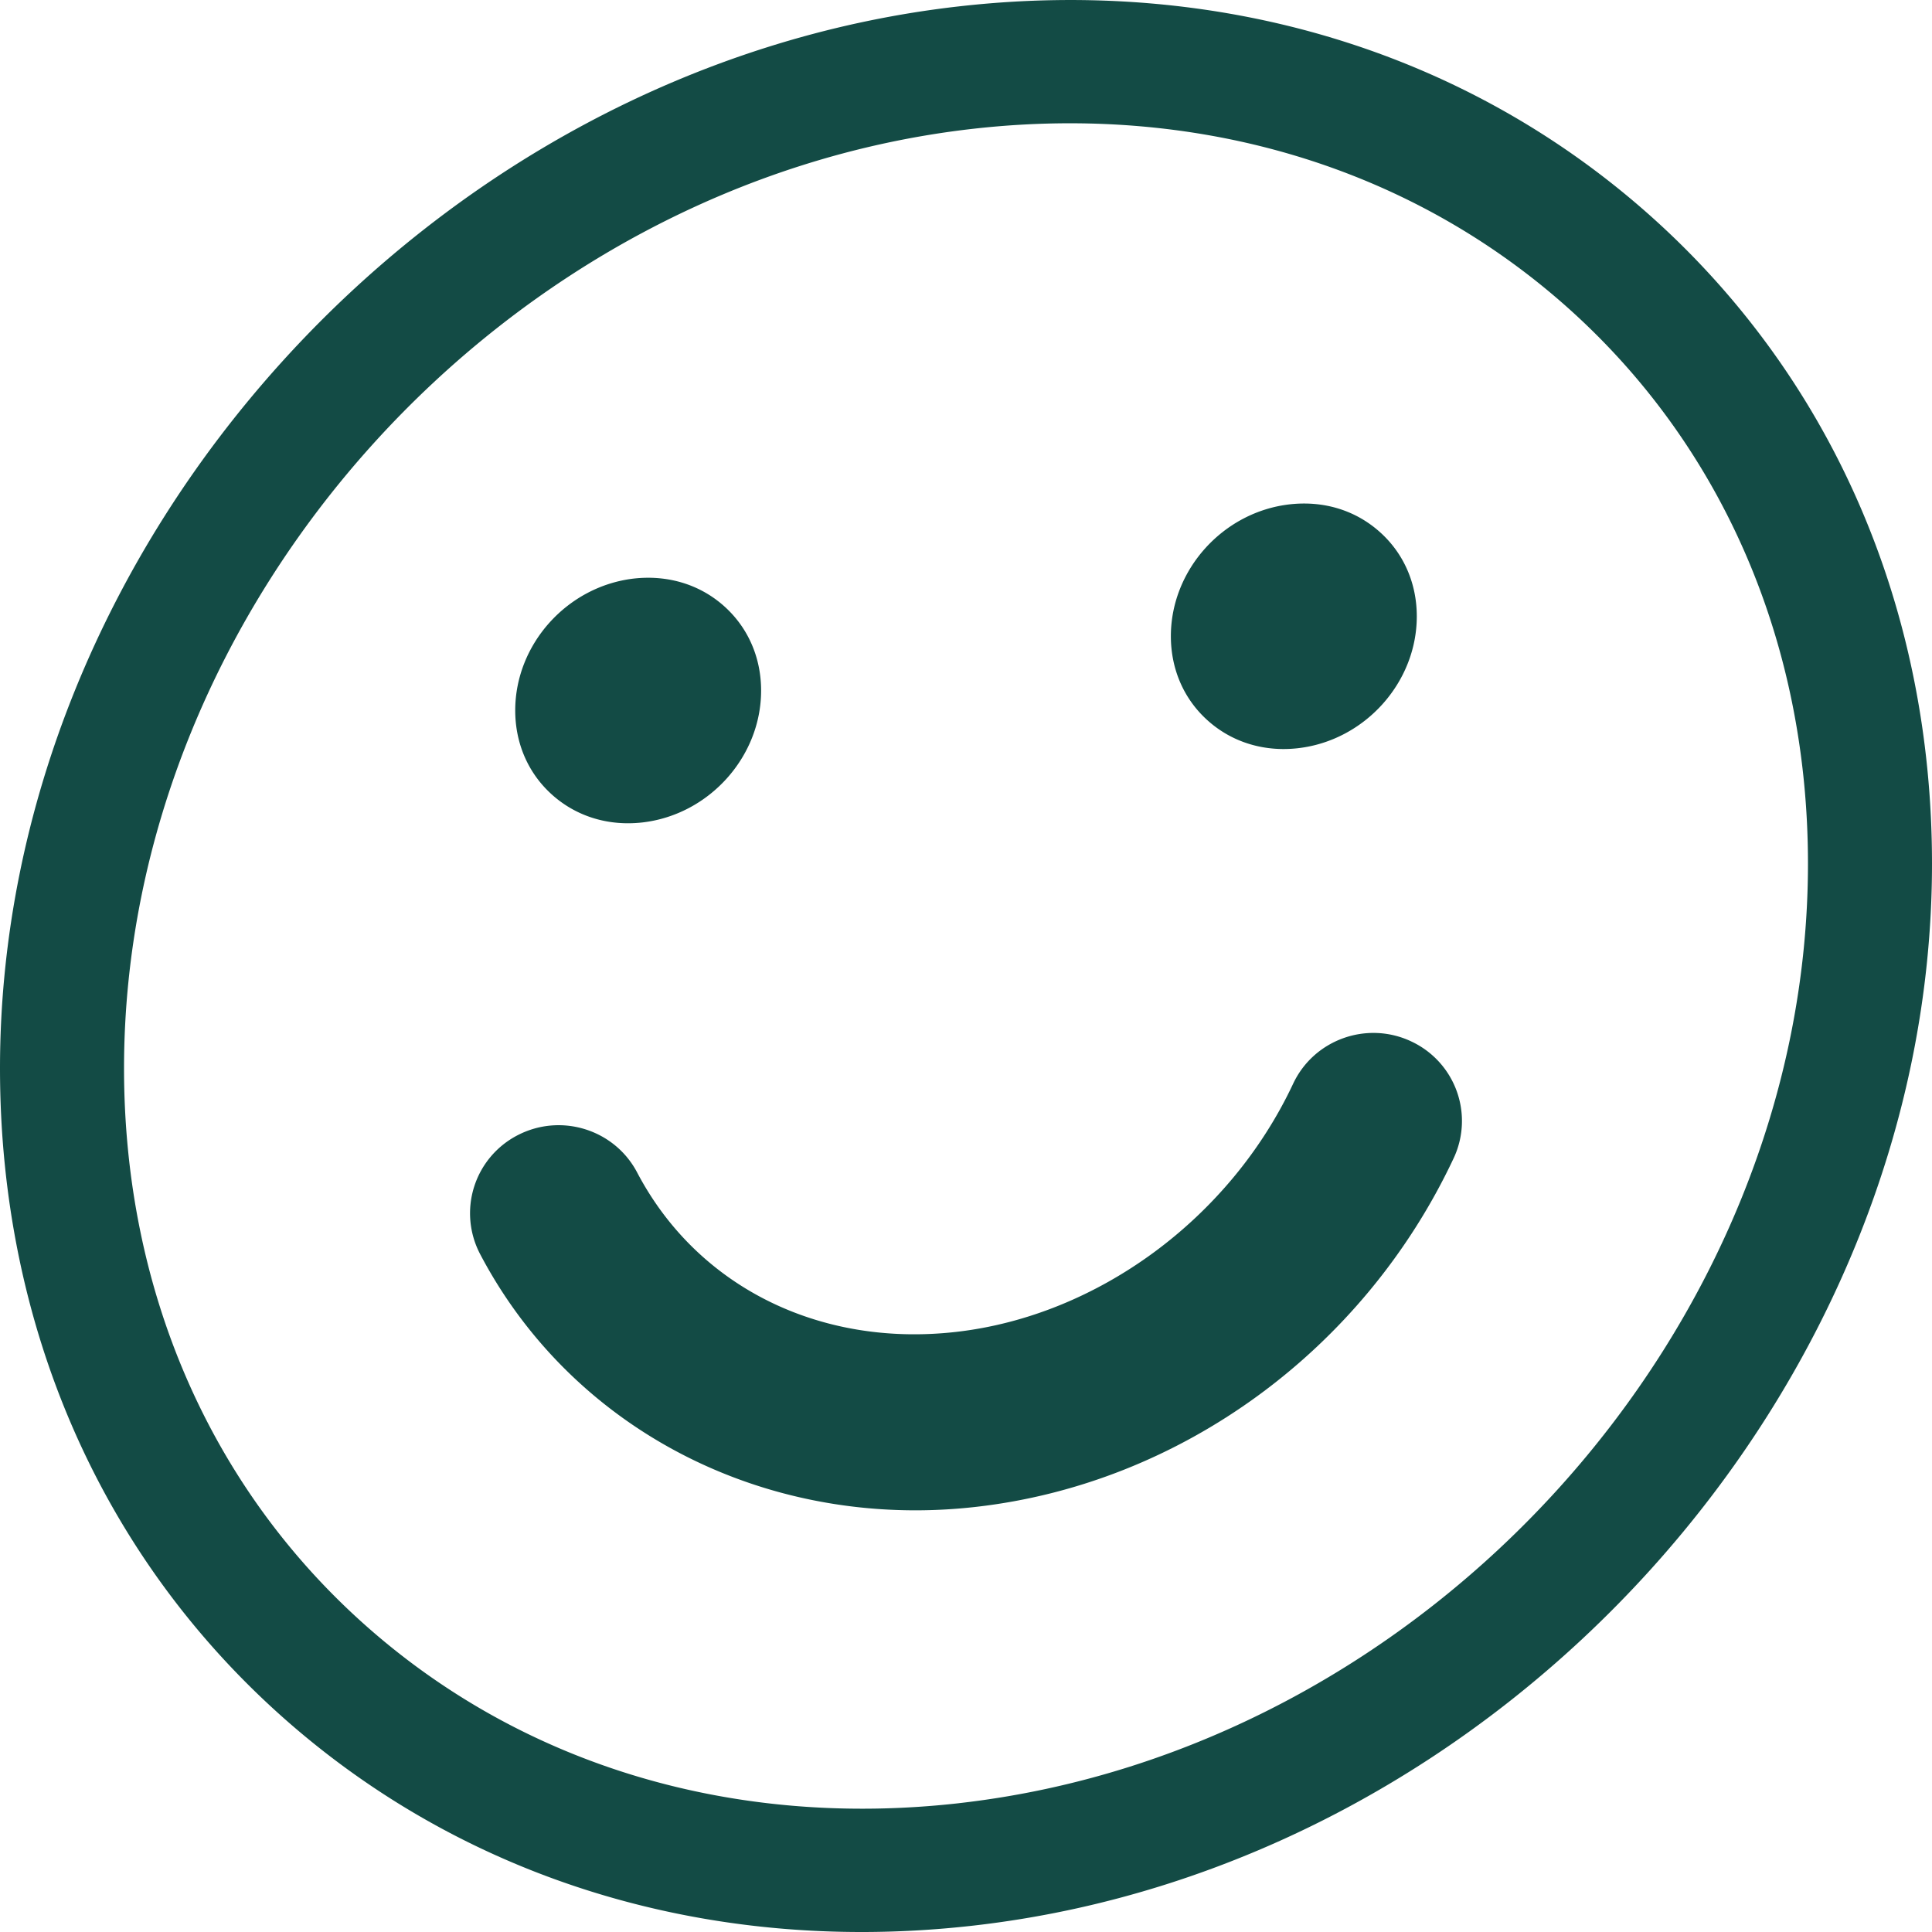 <svg width="100" height="100" xmlns="http://www.w3.org/2000/svg">
  <path d="M49.636 93.332C73.868 90.59 93.58 68.772 93.58 44.701c0-11.443-4.448-21.69-12.525-28.855-6.974-6.184-15.95-9.465-25.676-9.465-1.654 0-3.329.095-5.018.286C26.132 9.41 6.42 31.227 6.42 55.298c0 11.444 4.446 21.691 12.525 28.855 8.158 7.236 19.055 10.494 30.692 9.18zM85.33 11.087c9.459 8.39 14.67 20.33 14.67 33.614 0 27.212-22.268 51.87-49.638 54.97-1.94.22-3.866.329-5.768.329-11.296 0-21.758-3.842-29.925-11.086C5.209 80.522 0 68.584 0 55.298 0 28.088 22.266 3.428 49.636.33c13.47-1.527 26.152 2.295 35.695 10.758zM32.504 42.612c-1.467 0-2.832-.504-3.907-1.458-1.245-1.104-1.929-2.661-1.929-4.383 0-3.438 2.705-6.435 6.157-6.827 1.744-.19 3.388.306 4.64 1.417 1.244 1.104 1.93 2.66 1.93 4.383 0 3.436-2.704 6.435-6.155 6.827a6.657 6.657 0 0 1-.736.041zM66.44 38.77c-1.467 0-2.834-.505-3.907-1.458-1.245-1.103-1.929-2.66-1.929-4.384 0-3.436 2.705-6.434 6.157-6.824 1.755-.195 3.388.304 4.64 1.416 1.246 1.103 1.932 2.66 1.932 4.382 0 3.438-2.706 6.436-6.157 6.826a6.683 6.683 0 0 1-.736.042zm6.584 15.124a4.542 4.542 0 0 1 2.217 6.055C70.58 69.88 61.106 76.796 50.518 77.995c-1.053.12-2.1.179-3.135.179-9.56 0-18.188-4.99-22.535-13.268a4.544 4.544 0 0 1 1.946-6.148c2.245-1.163 5.014-.3 6.186 1.932 3.095 5.891 9.422 9.052 16.5 8.25 7.327-.83 14.18-5.871 17.451-12.844 1.07-2.28 3.8-3.268 6.093-2.203z" fill="#134B45"/>
</svg>
